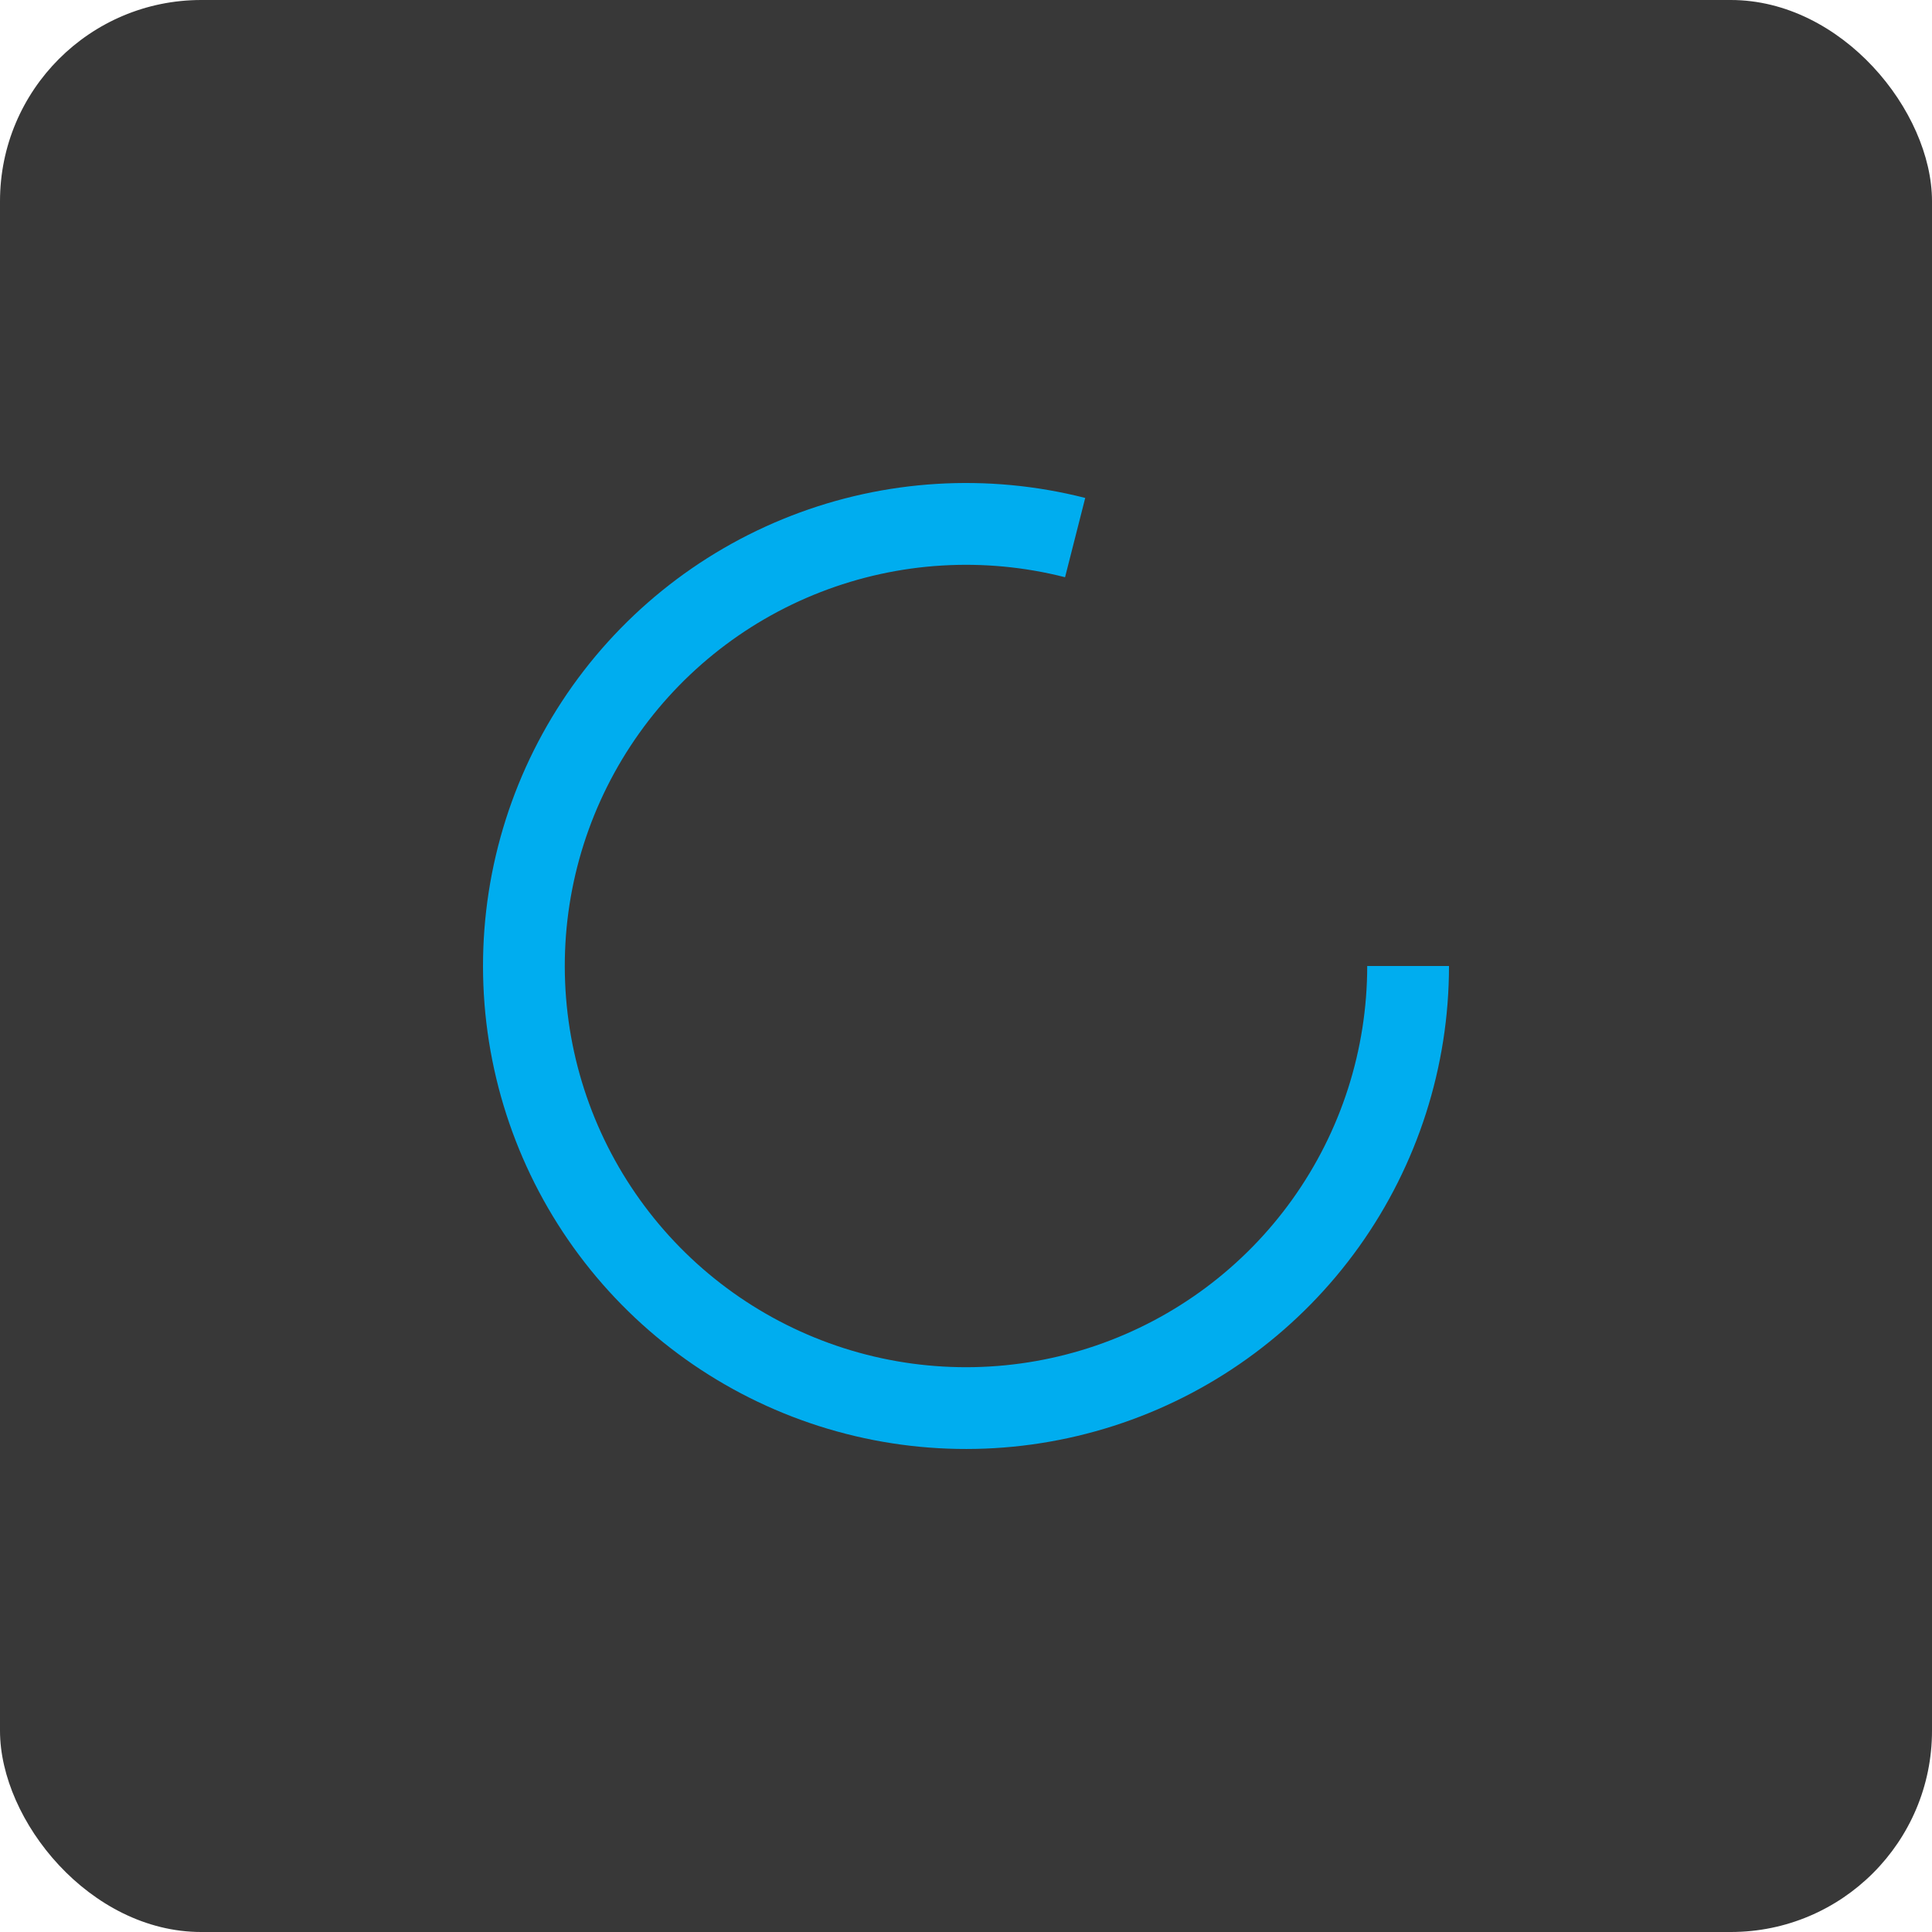 <svg width="48" height="48" viewBox="0 0 48 48" fill="none" xmlns="http://www.w3.org/2000/svg">
<g clip-path="url(#clip0_1435_30757)">
<rect width="48" height="48" rx="2" fill="#383838"/>
<g clip-path="url(#clip1_1435_30757)">
<path d="M36 24C36 26.501 35.219 28.939 33.765 30.975C32.311 33.01 30.258 34.54 27.892 35.351C25.527 36.162 22.966 36.214 20.57 35.499C18.173 34.784 16.06 33.339 14.525 31.364C12.99 29.389 12.111 26.984 12.01 24.485C11.909 21.986 12.591 19.518 13.961 17.426C15.331 15.334 17.321 13.722 19.652 12.816C21.983 11.909 24.539 11.754 26.962 12.371L26.461 14.341C24.448 13.828 22.325 13.957 20.388 14.71C18.452 15.462 16.799 16.801 15.661 18.539C14.523 20.277 13.956 22.327 14.04 24.403C14.124 26.479 14.855 28.477 16.13 30.117C17.404 31.757 19.16 32.958 21.151 33.552C23.142 34.146 25.268 34.103 27.233 33.429C29.198 32.755 30.904 31.484 32.111 29.794C33.319 28.103 33.968 26.078 33.968 24H36Z" fill="#00ADEF"/>
</g>
</g>
<defs>
<clipPath id="clip0_1435_30757">
<rect width="48" height="48" rx="5" fill="white"/>
</clipPath>
<clipPath id="clip1_1435_30757">
<rect width="24" height="24" fill="white" transform="translate(12 12)"/>
</clipPath>
</defs>
</svg>
